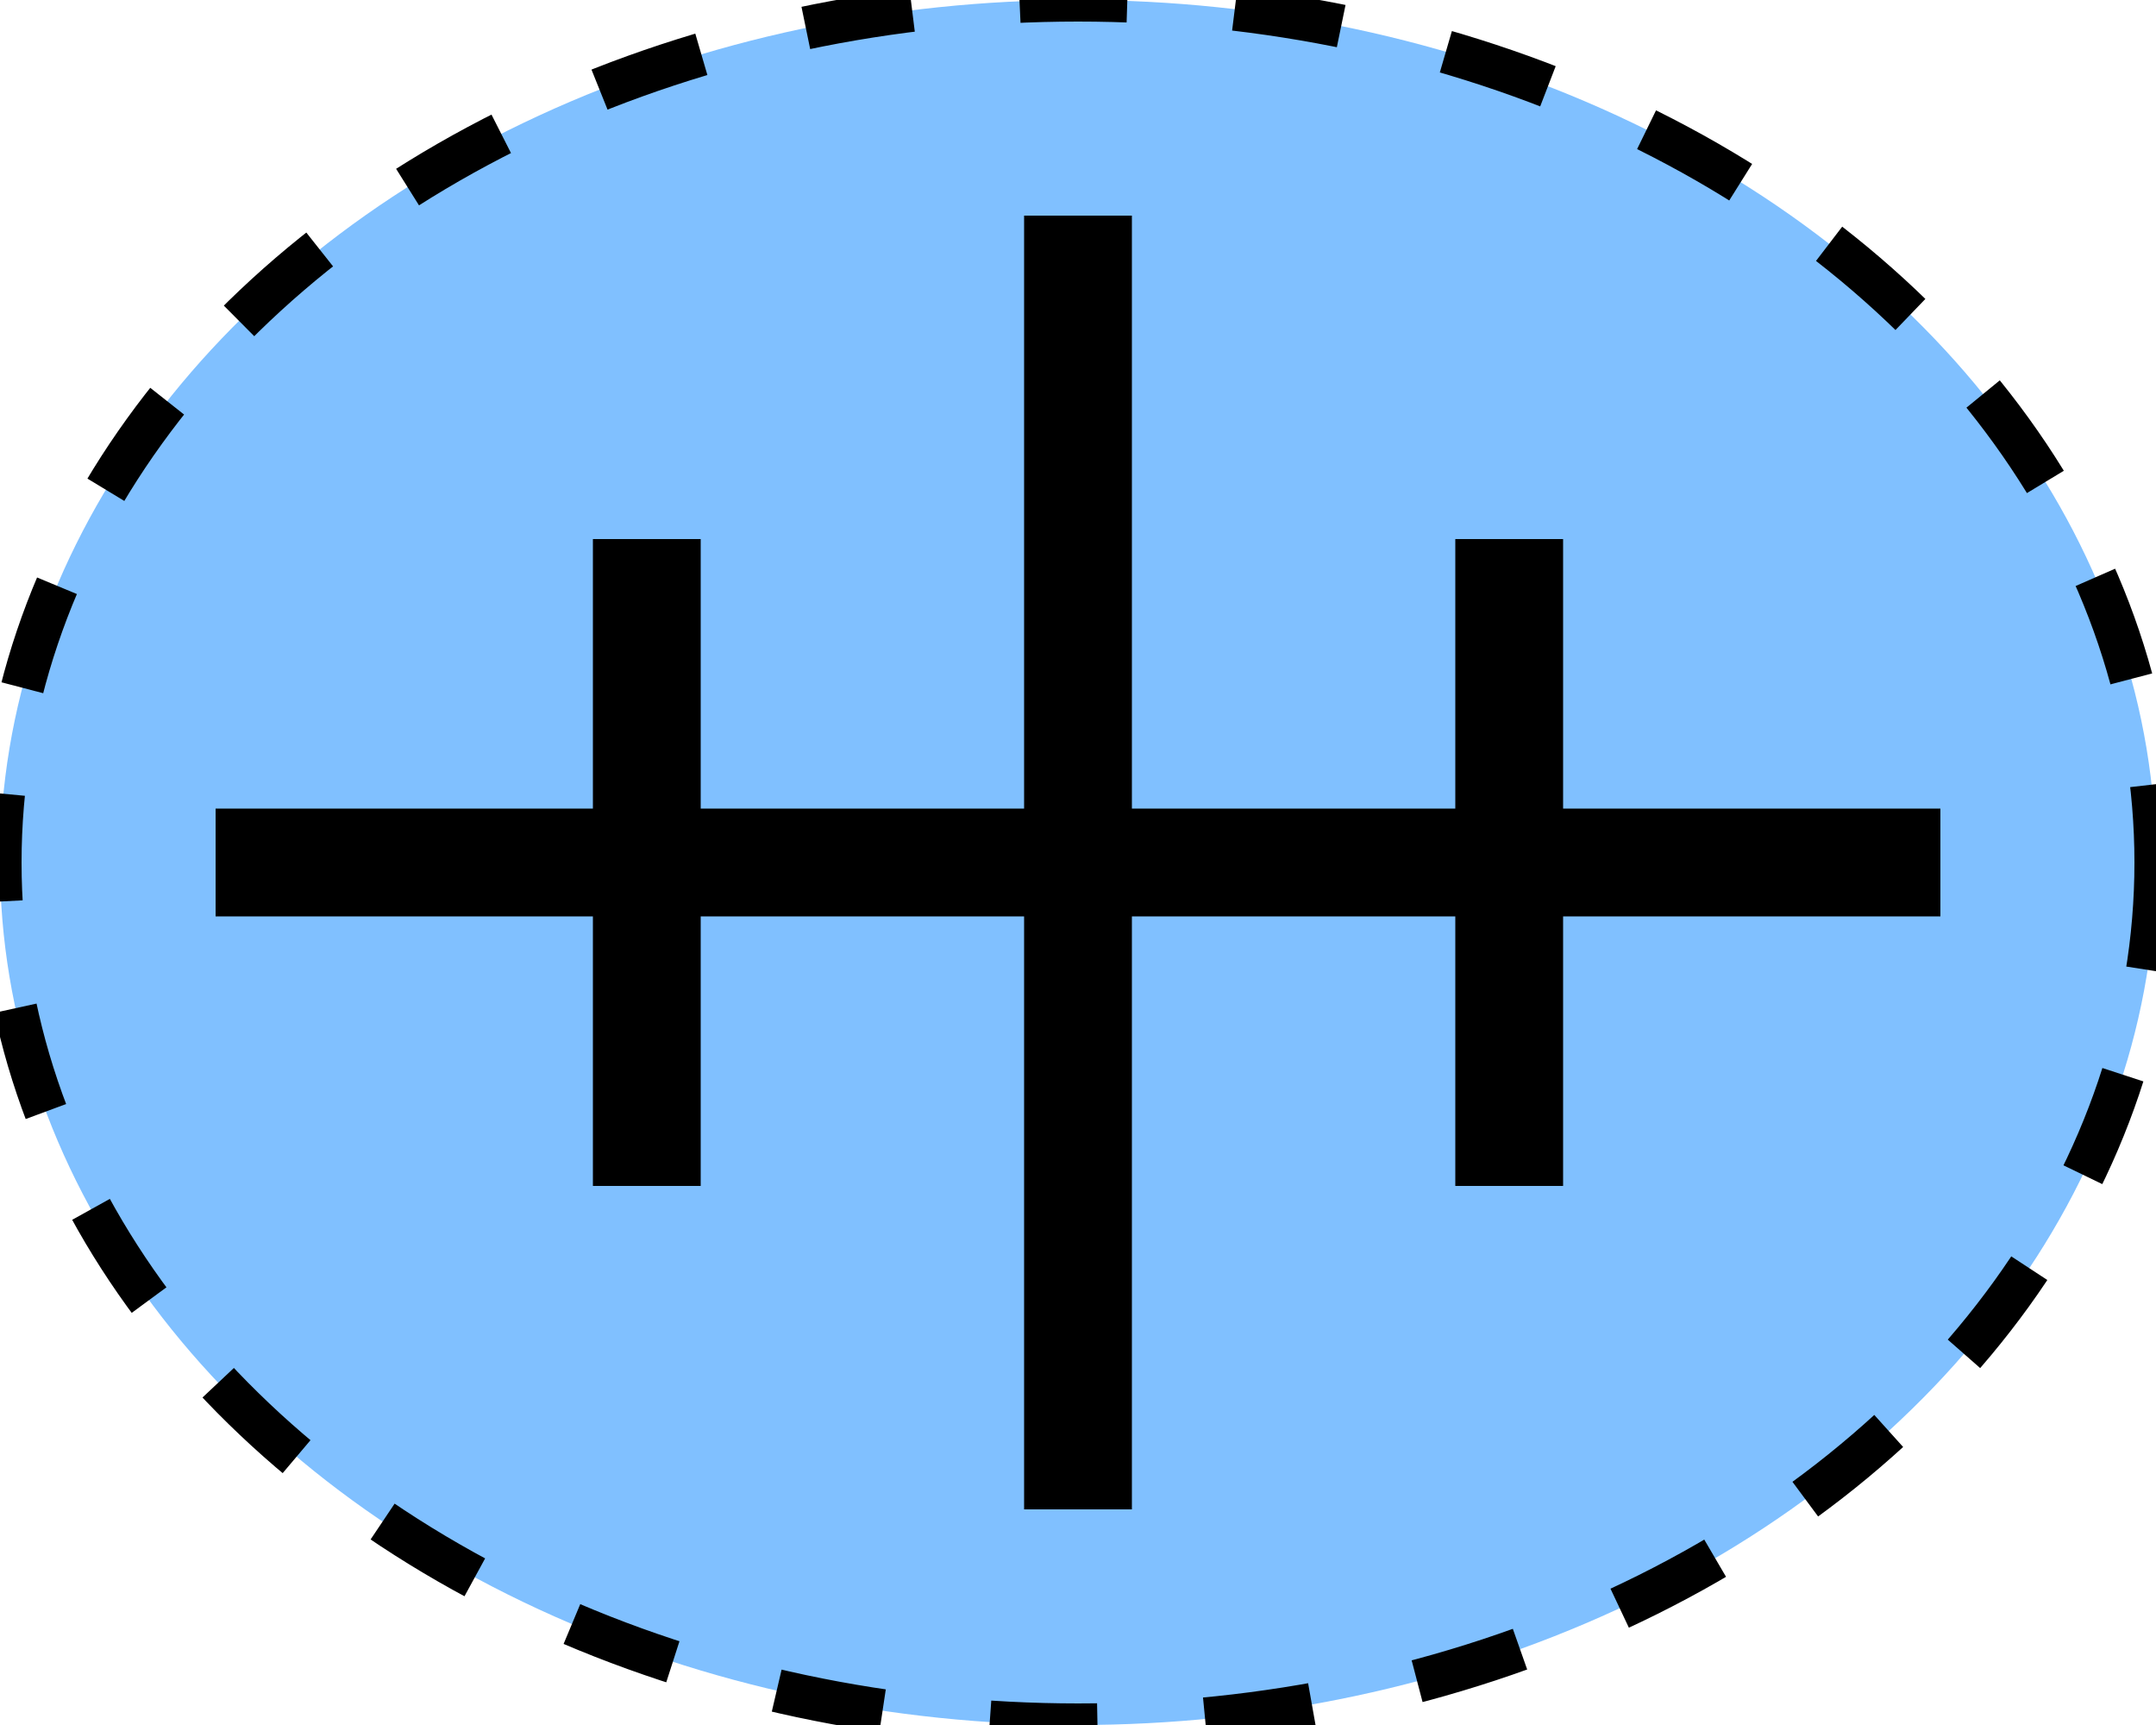 <svg
   xmlns="http://www.w3.org/2000/svg"
   xmlns:xlink="http://www.w3.org/1999/xlink"  
   version="1.1"
   width="100"
   height="80">

    <ellipse cx="50" cy="40" rx="50" ry="40"
      style="stroke:#000000;stroke-width:2px;stroke-opacity:1;stroke-dasharray:5,5;fill:#80c0ff;fill-opacity:1" />
    <path d="M 10,40 L 90,40 M 50,10 L 50,70 M 30,25 L 30,55 M 70,25 L 70,55" style="stroke:#000000;stroke-width:5px;stroke-opacity:1" />

</svg>
